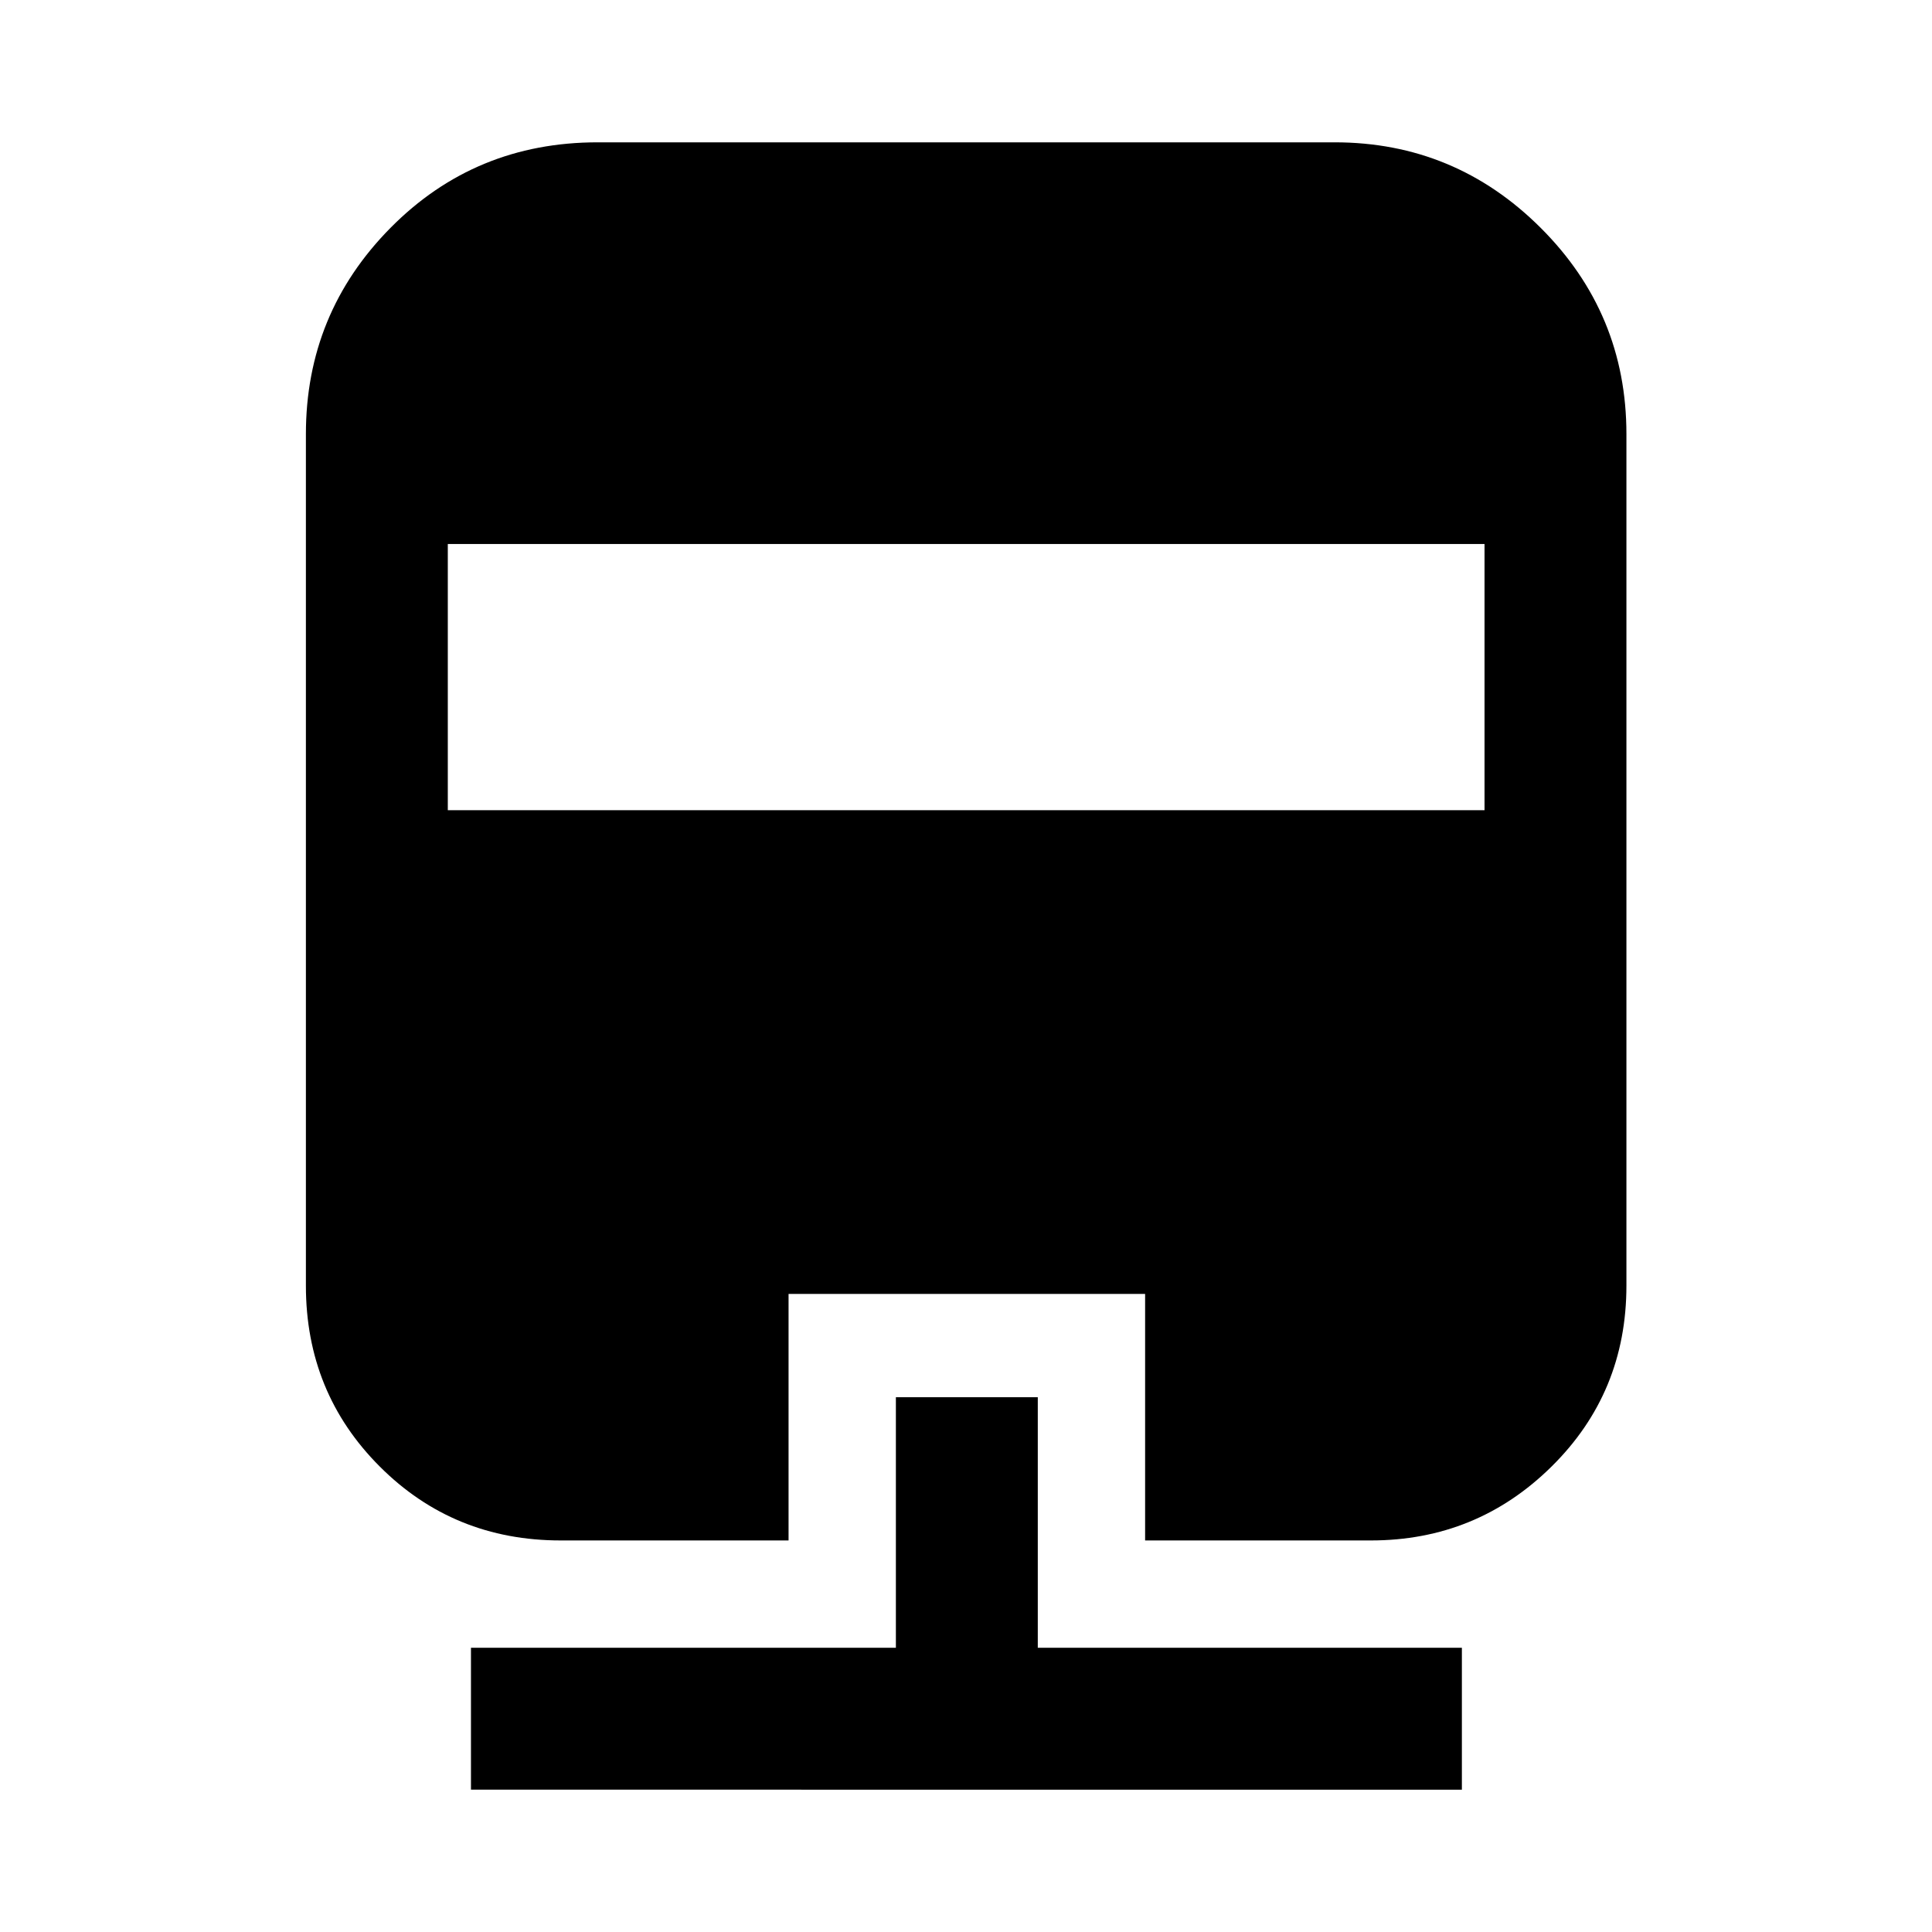 <svg xmlns="http://www.w3.org/2000/svg" height="40" viewBox="0 -960 960 960" width="40"><path d="M445.16-265.72h70.51v124.49H726.4v70.51H234.02v-70.51h211.14v-124.49ZM297-889.28h366.16q59.82 0 102.41 42.51 42.59 42.51 42.59 102.49v423.11q0 53.18-37.2 89.89-37.2 36.72-89.81 36.72H569v-122.49H391.83v122.49H278.61q-53.19 0-89.9-36.72Q152-267.99 152-321.17v-423.11q0-59.98 42.03-102.49T297-889.28Zm-74.49 199.6v132.27h515.14v-132.27H222.51Z"/></svg>
